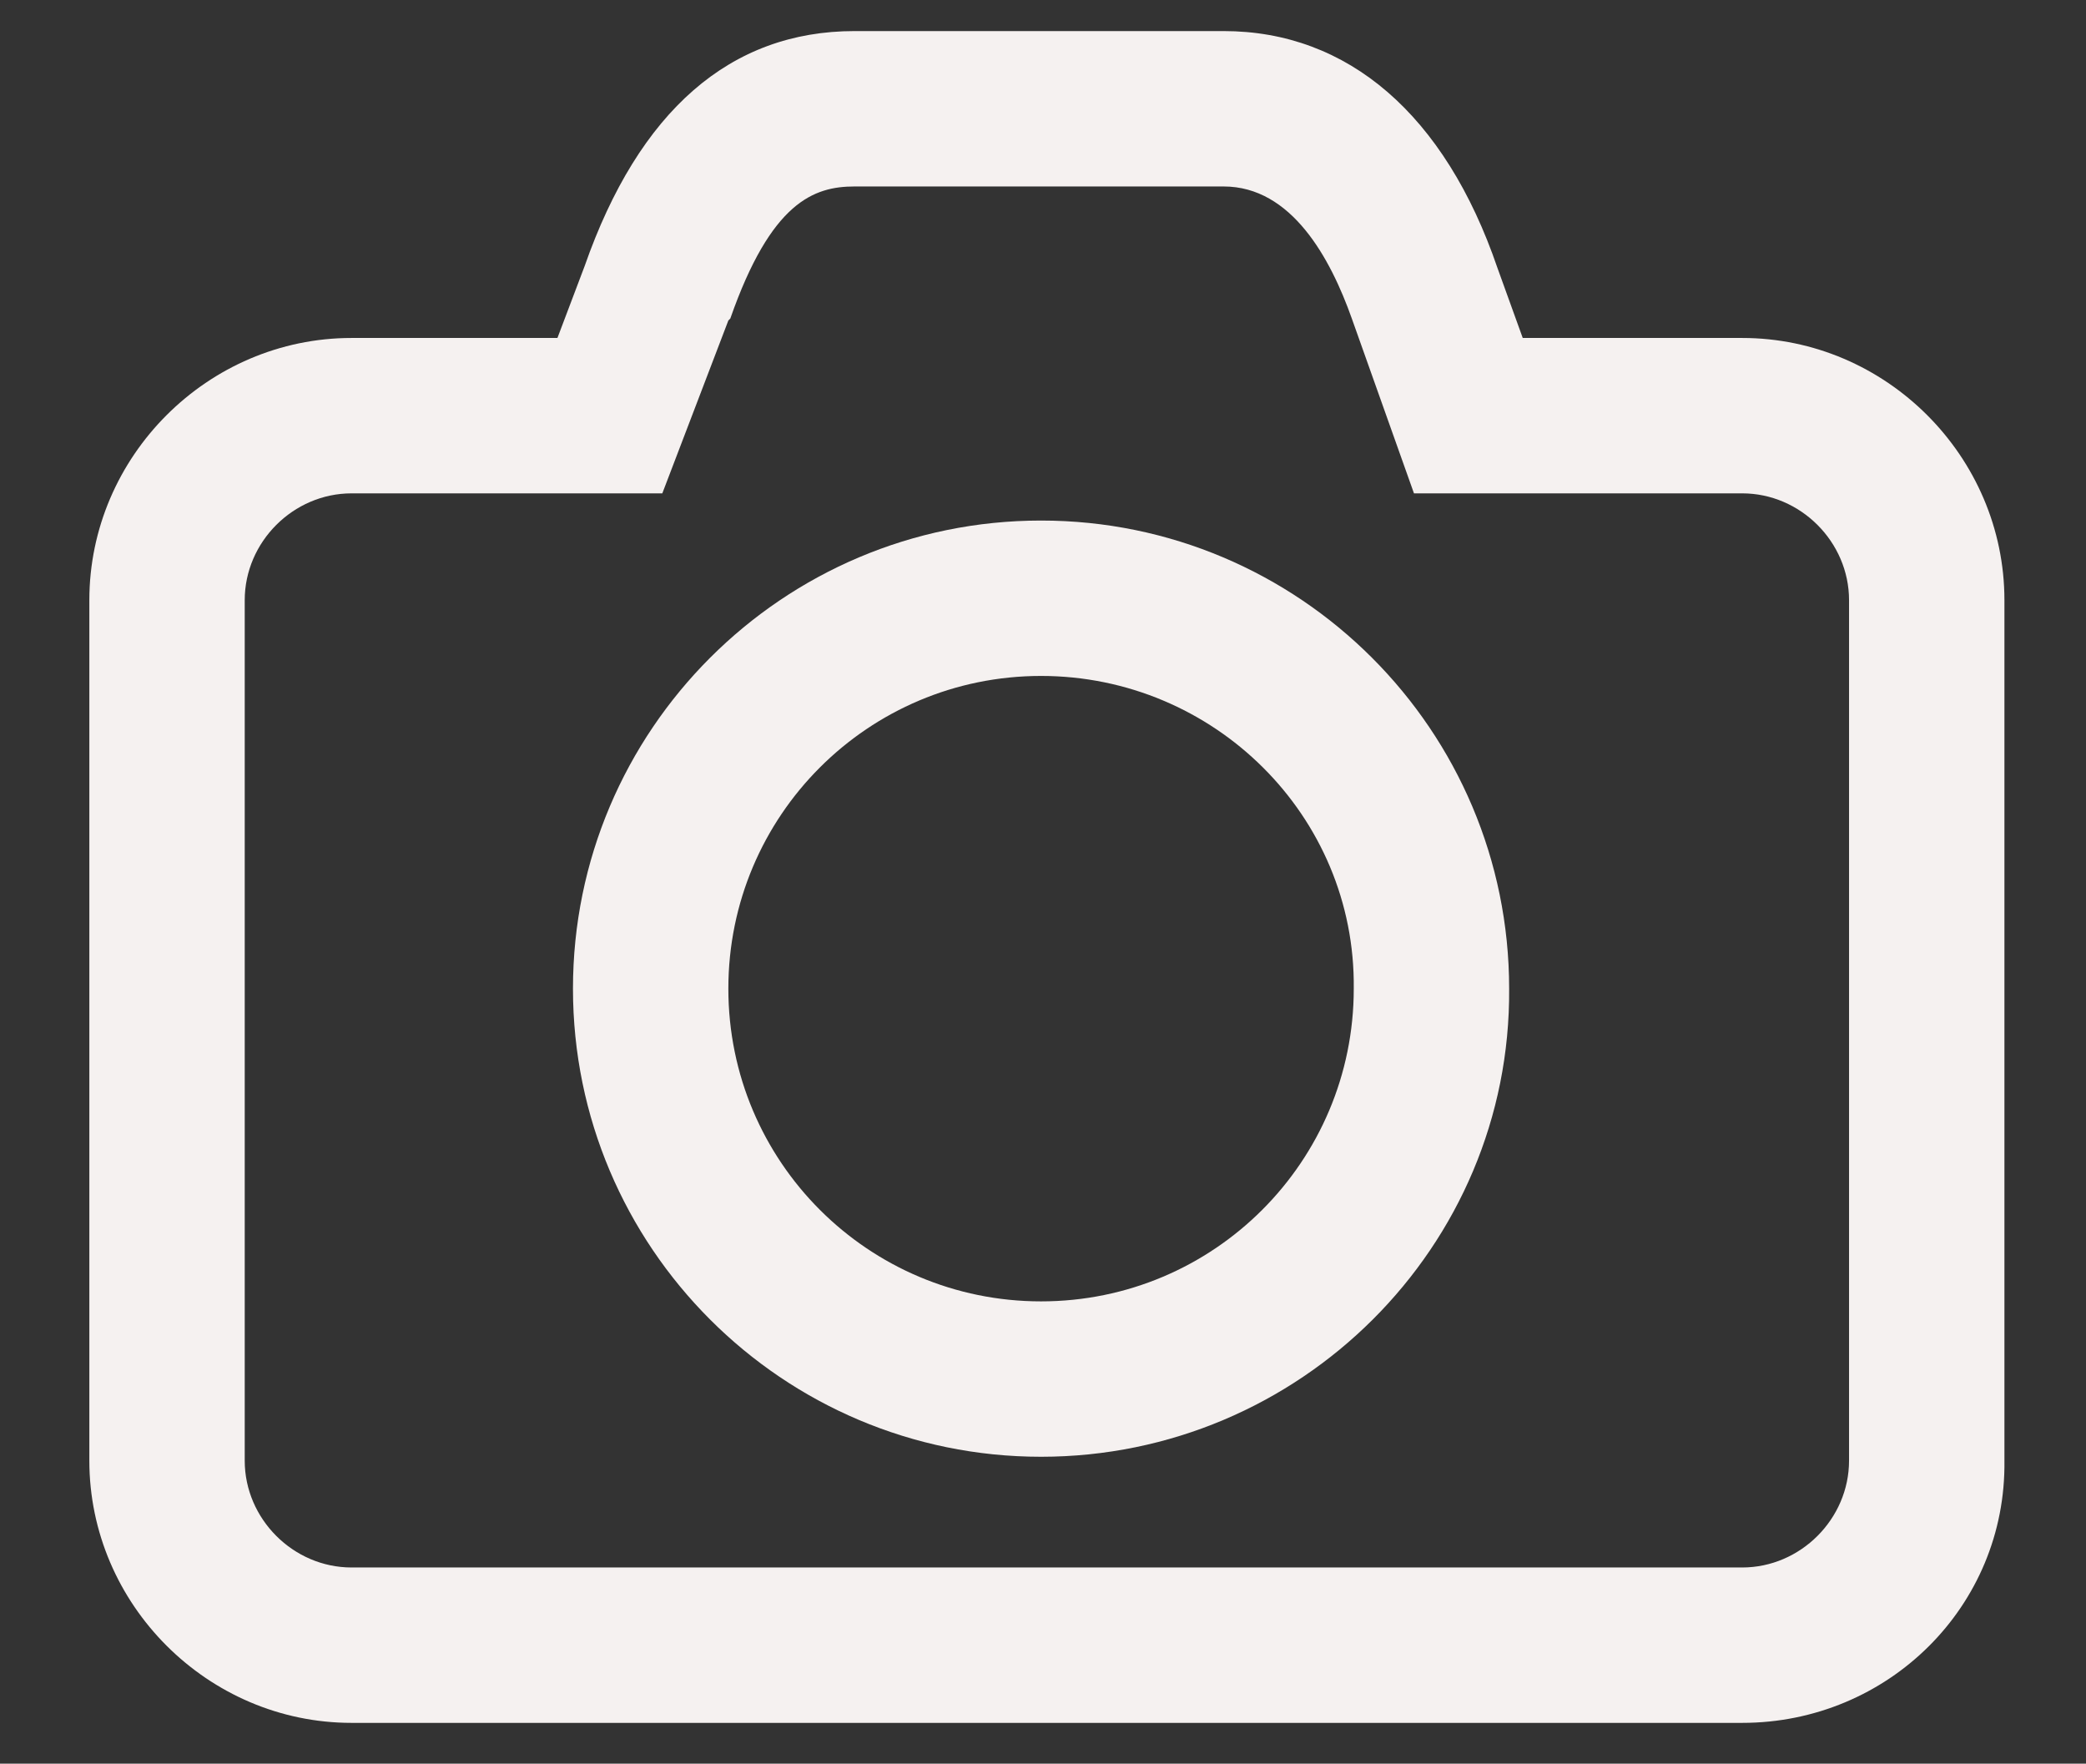 <?xml version="1.0" encoding="utf-8"?>
<!-- Generator: Adobe Illustrator 24.0.1, SVG Export Plug-In . SVG Version: 6.00 Build 0)  -->
<svg version="1.1" id="Layer_1" xmlns="http://www.w3.org/2000/svg" xmlns:xlink="http://www.w3.org/1999/xlink" x="0px" y="0px"
	 viewBox="0 0 107.4 90.8" style="enable-background:new 0 0 107.4 90.8;" xml:space="preserve">
<rect x="0" y="0" width="107.4" height="90.8" fill="#333333" stroke="none"/>
<style type="text/css">
	.st0{fill:#F5F1F0;}
</style>
<path class="st0" d="M89.7,88.7H18.1c-7.4,0-13.5-6.1-13.5-13.5V30.9c0-7.4,6.1-13.5,13.5-13.5h10.6l1.4-3.7
	C32.9,5.7,37.6,1.6,44,1.6l19,0c6.4,0,11.4,4.3,14.1,12.2l1.3,3.6h11.3c7.4,0,13.5,6.1,13.5,13.5v44.3
	C103.3,82.7,97.2,88.7,89.7,88.7z M18.1,25.4c-3,0-5.5,2.5-5.5,5.5v44.3c0,3,2.5,5.5,5.5,5.5h71.6c3,0,5.5-2.5,5.5-5.5V30.9
	c0-3-2.5-5.5-5.5-5.5H72.8l-3.2-9c-1.1-3.1-3.1-6.8-6.6-6.8l-19,0c-2.1,0-4.3,0.8-6.4,6.8l-0.1,0.1l-3.4,8.9H18.1z"/>
<path class="st0" d="M53.6,75c-13.3,0-24.1-10.8-24.1-24.1c0-13.3,10.8-24.1,24.1-24.1s24.1,10.8,24.1,24.1
	C77.8,64.2,66.9,75,53.6,75z M53.6,34.8c-8.9,0-16.1,7.2-16.1,16.1c0,8.9,7.2,16.1,16.1,16.1s16.1-7.2,16.1-16.1
	C69.8,42,62.5,34.8,53.6,34.8z"/>
</svg>
